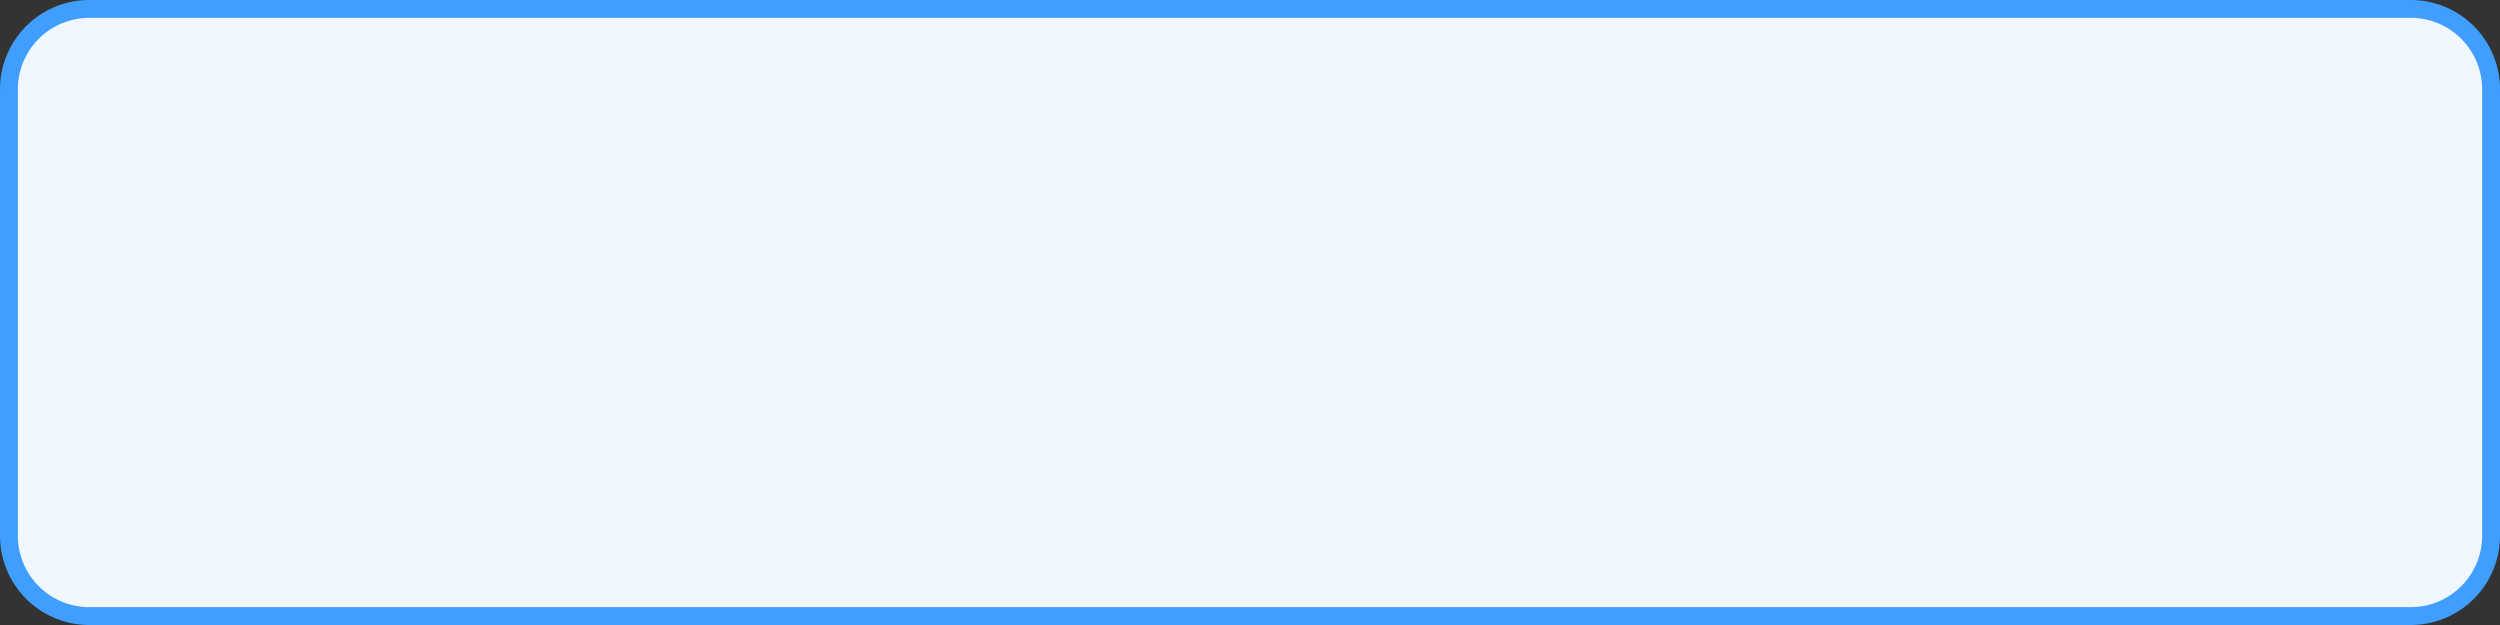 ﻿<?xml version="1.0" encoding="utf-8"?>
<svg version="1.1" xmlns:xlink="http://www.w3.org/1999/xlink" width="140px" height="35px" xmlns="http://www.w3.org/2000/svg">
  <rect width="100%" height="100%" fill="#333333" stroke="none"/>
  <g transform="matrix(1 0 0 1 -360 -507 )">
    <path d="M 360.5 512  A 4.5 4.5 0 0 1 365 507.5 L 495 507.5  A 4.5 4.5 0 0 1 499.5 512 L 499.5 537  A 4.5 4.5 0 0 1 495 541.5 L 365 541.5  A 4.5 4.5 0 0 1 360.5 537 L 360.5 512  Z " fill-rule="nonzero" fill="#f0f7ff" stroke="none" />
    <path d="M 360.5 512  A 4.5 4.5 0 0 1 365 507.5 L 495 507.5  A 4.5 4.5 0 0 1 499.5 512 L 499.5 537  A 4.5 4.5 0 0 1 495 541.5 L 365 541.5  A 4.5 4.5 0 0 1 360.5 537 L 360.5 512  Z " stroke-width="1" stroke="#409eff" fill="none" />
  </g>
</svg>